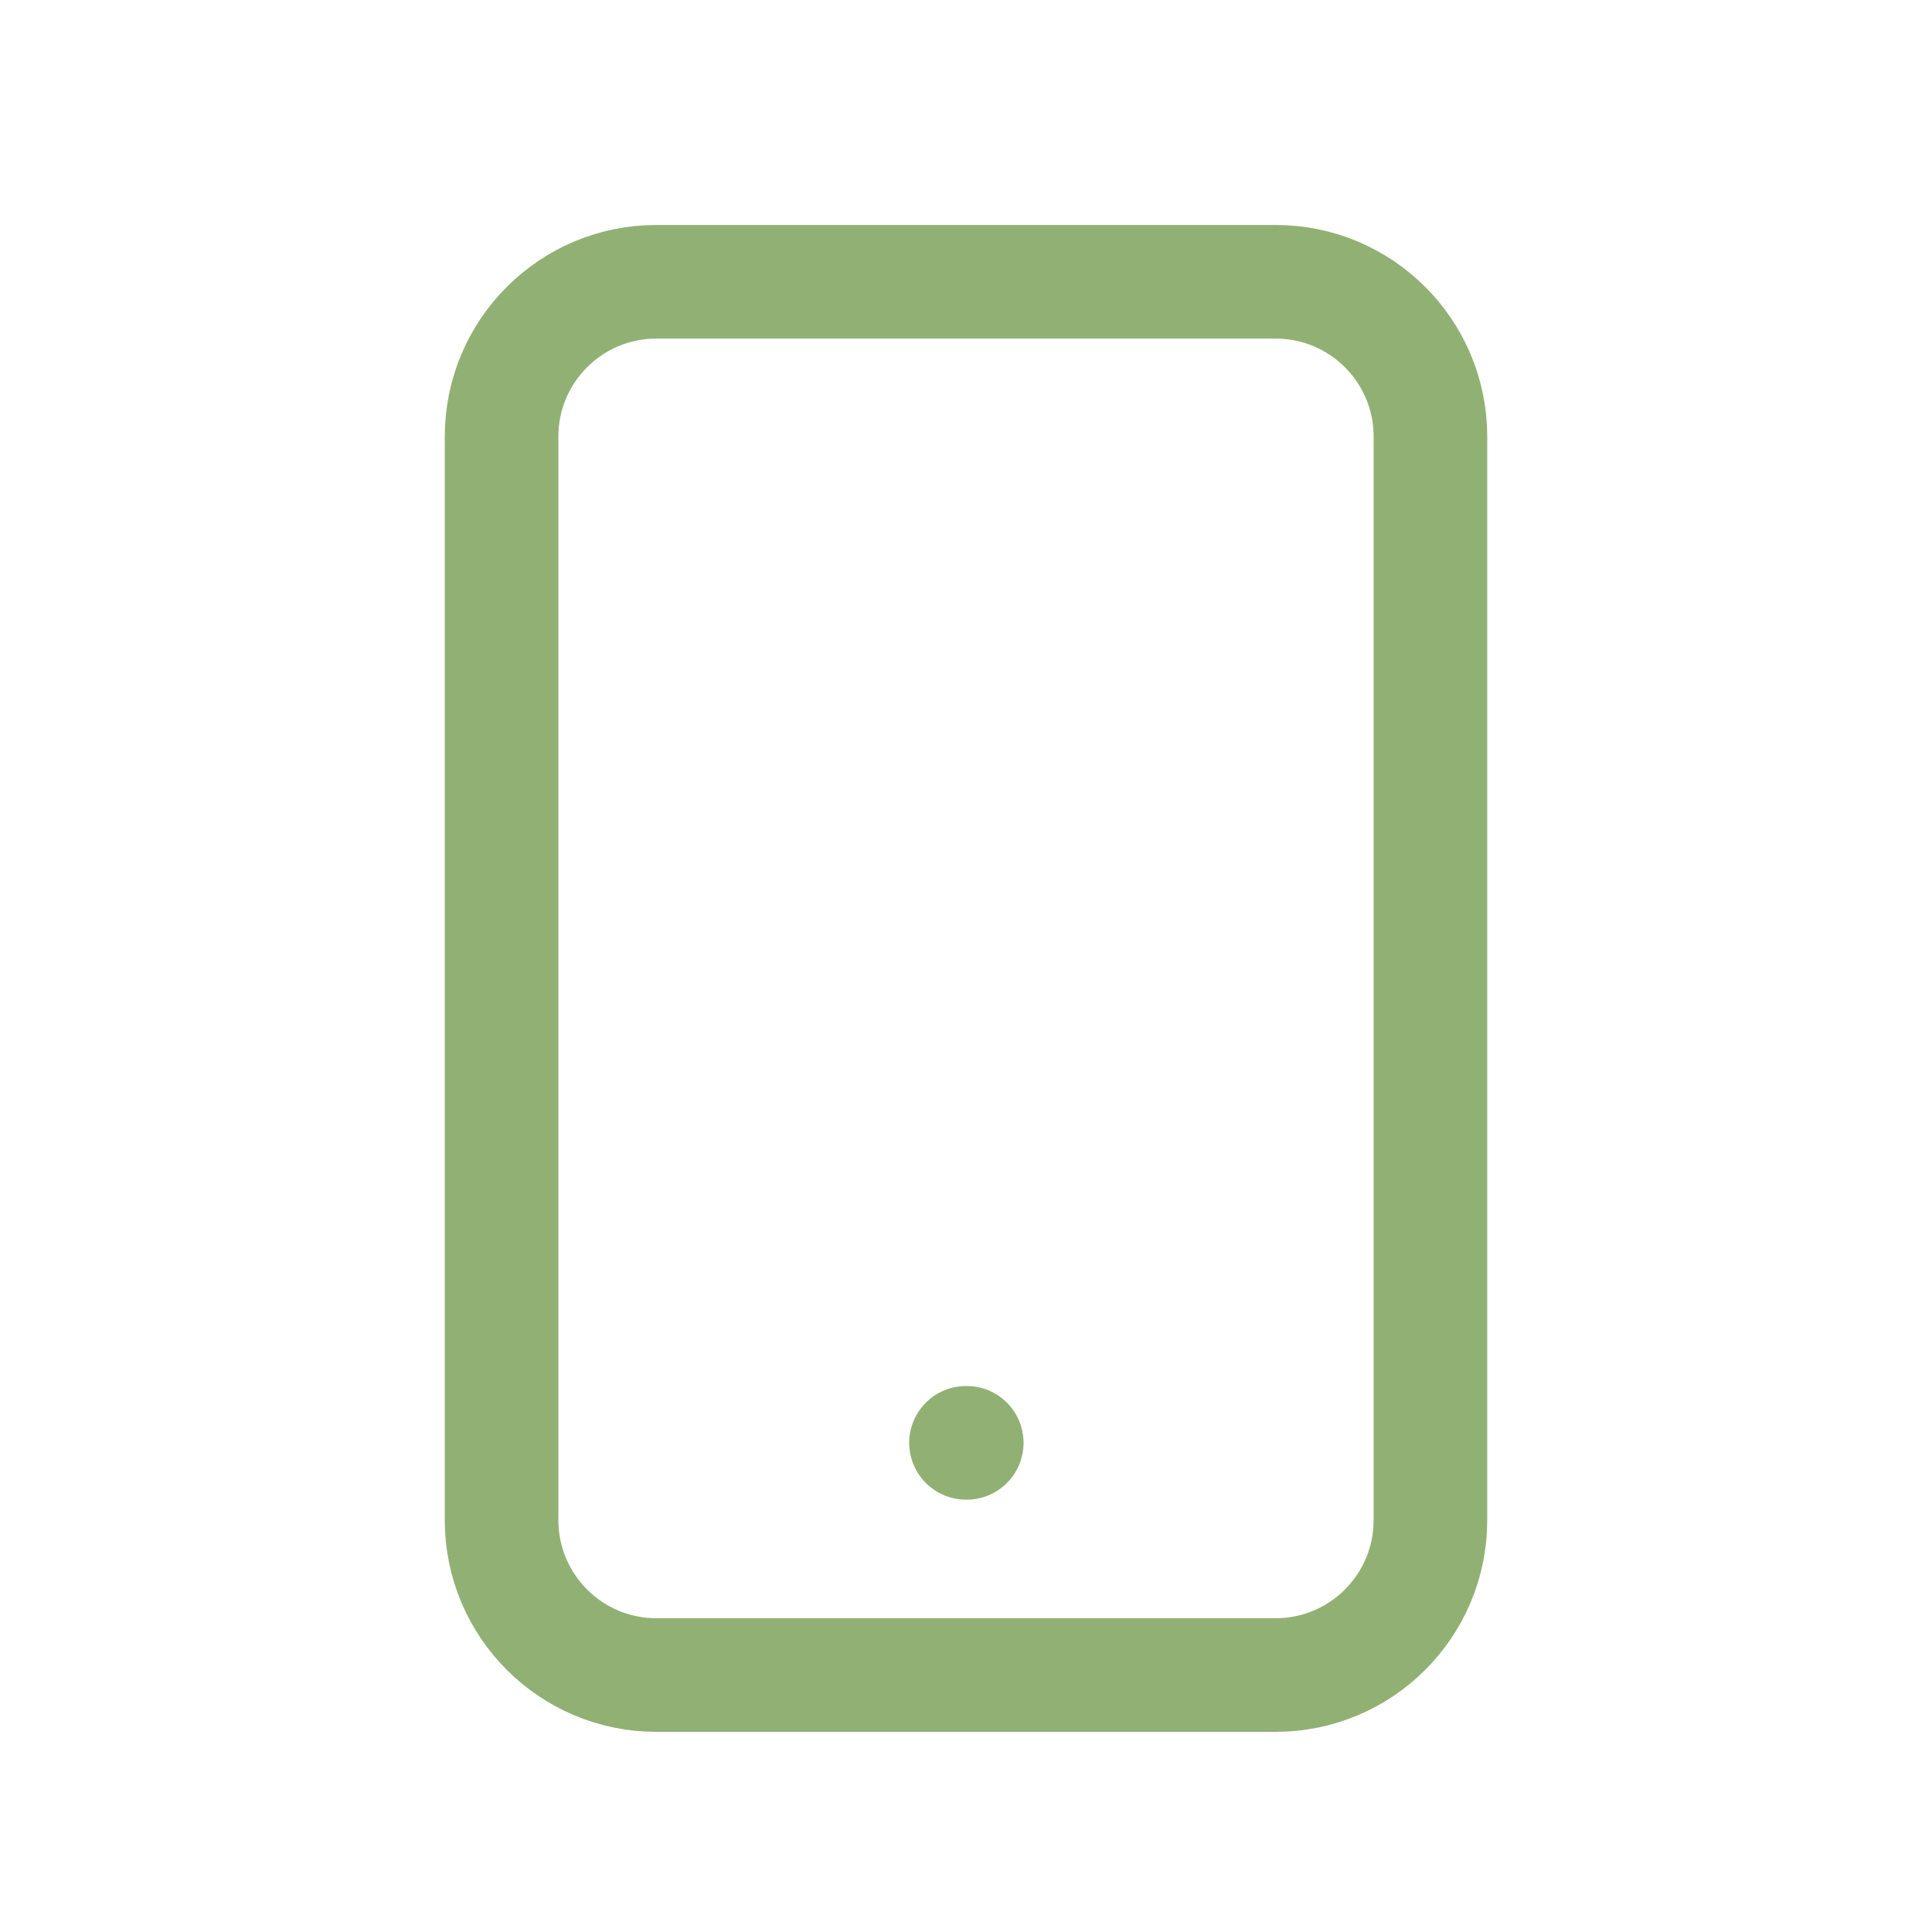 <svg width="26" height="26" viewBox="0 0 26 26" fill="none" xmlns="http://www.w3.org/2000/svg">
<path d="M13 19.417H13.01M8.833 22.542H17.167C18.317 22.542 19.25 21.609 19.25 20.458V5.875C19.25 4.724 18.317 3.792 17.167 3.792H8.833C7.683 3.792 6.75 4.724 6.75 5.875V20.458C6.75 21.609 7.683 22.542 8.833 22.542Z" stroke="#91B174" stroke-width="1.529" stroke-linecap="round" stroke-linejoin="round"/>
</svg>

